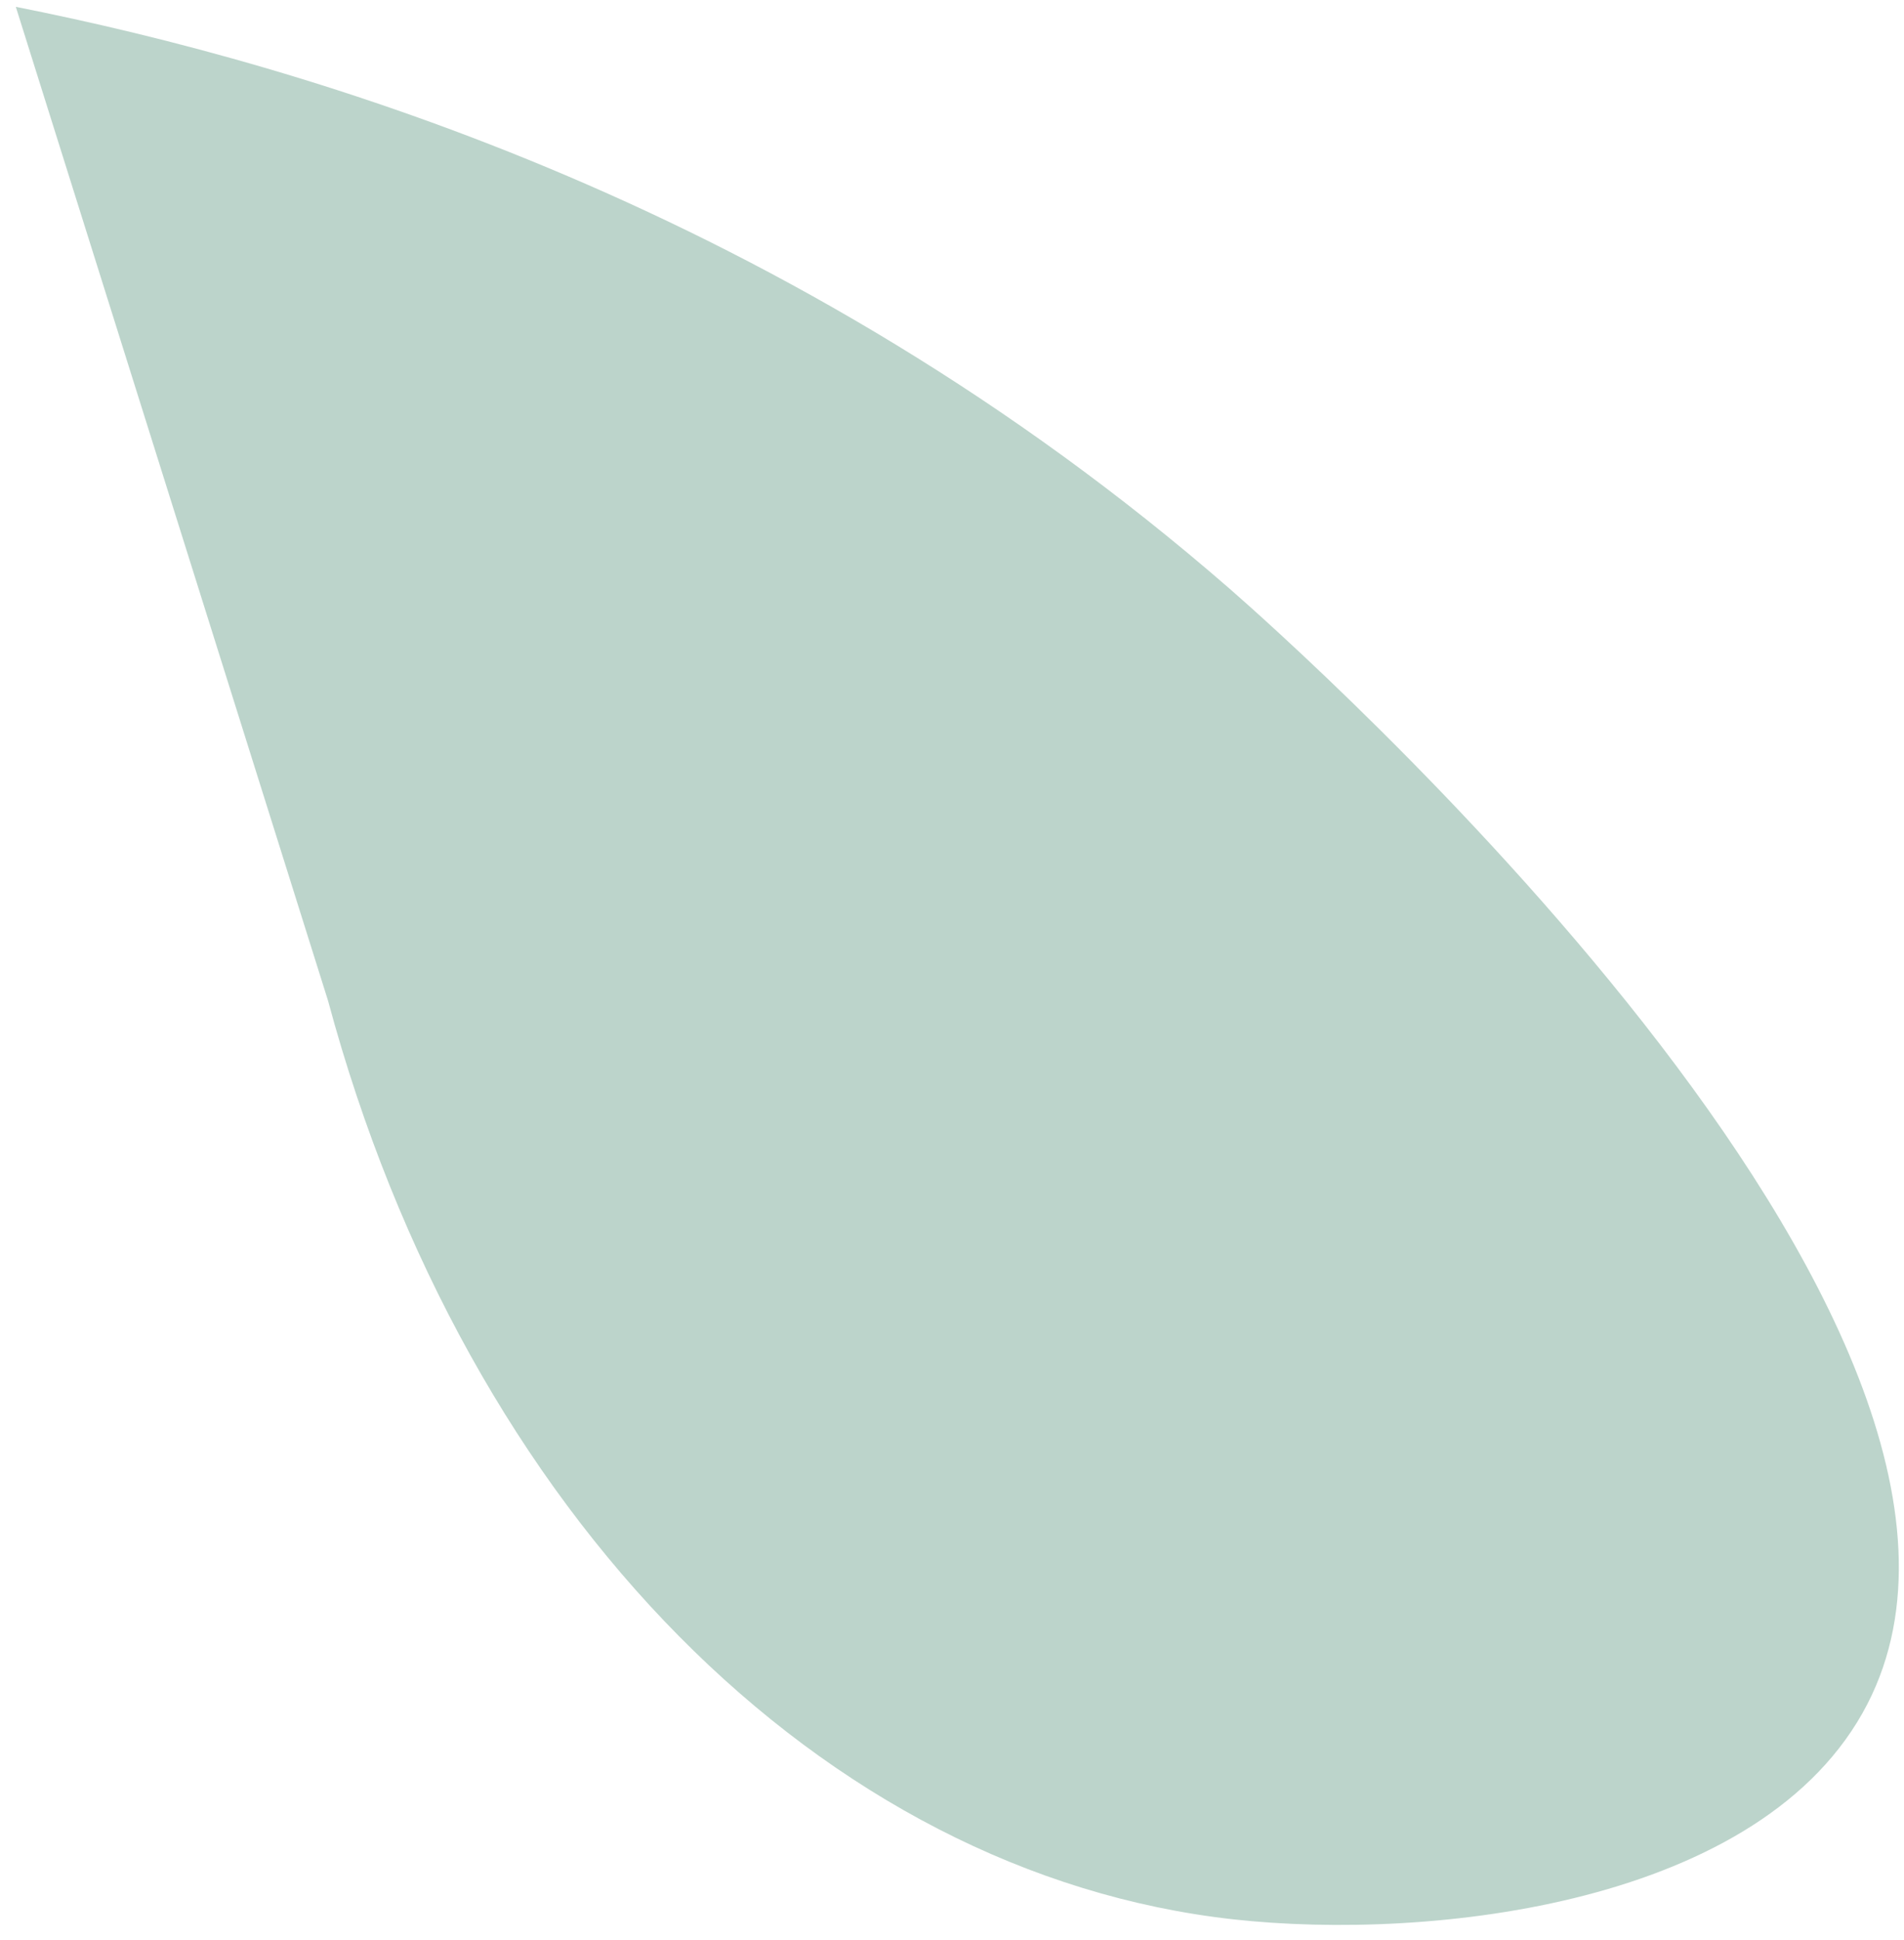 <svg width="108" height="110" viewBox="0 0 108 110" fill="none" xmlns="http://www.w3.org/2000/svg">
<path d="M18.61 56.744C26.464 85.909 46.677 106.235 69.97 108.818C81.172 110.054 100.053 107.992 105.92 96.615C116.998 75.116 73.078 36.278 69.745 33.375C44.826 11.697 17.534 3.693 0.897 0.387" fill="#7AAB99" fill-opacity="0.5"/>
</svg>

